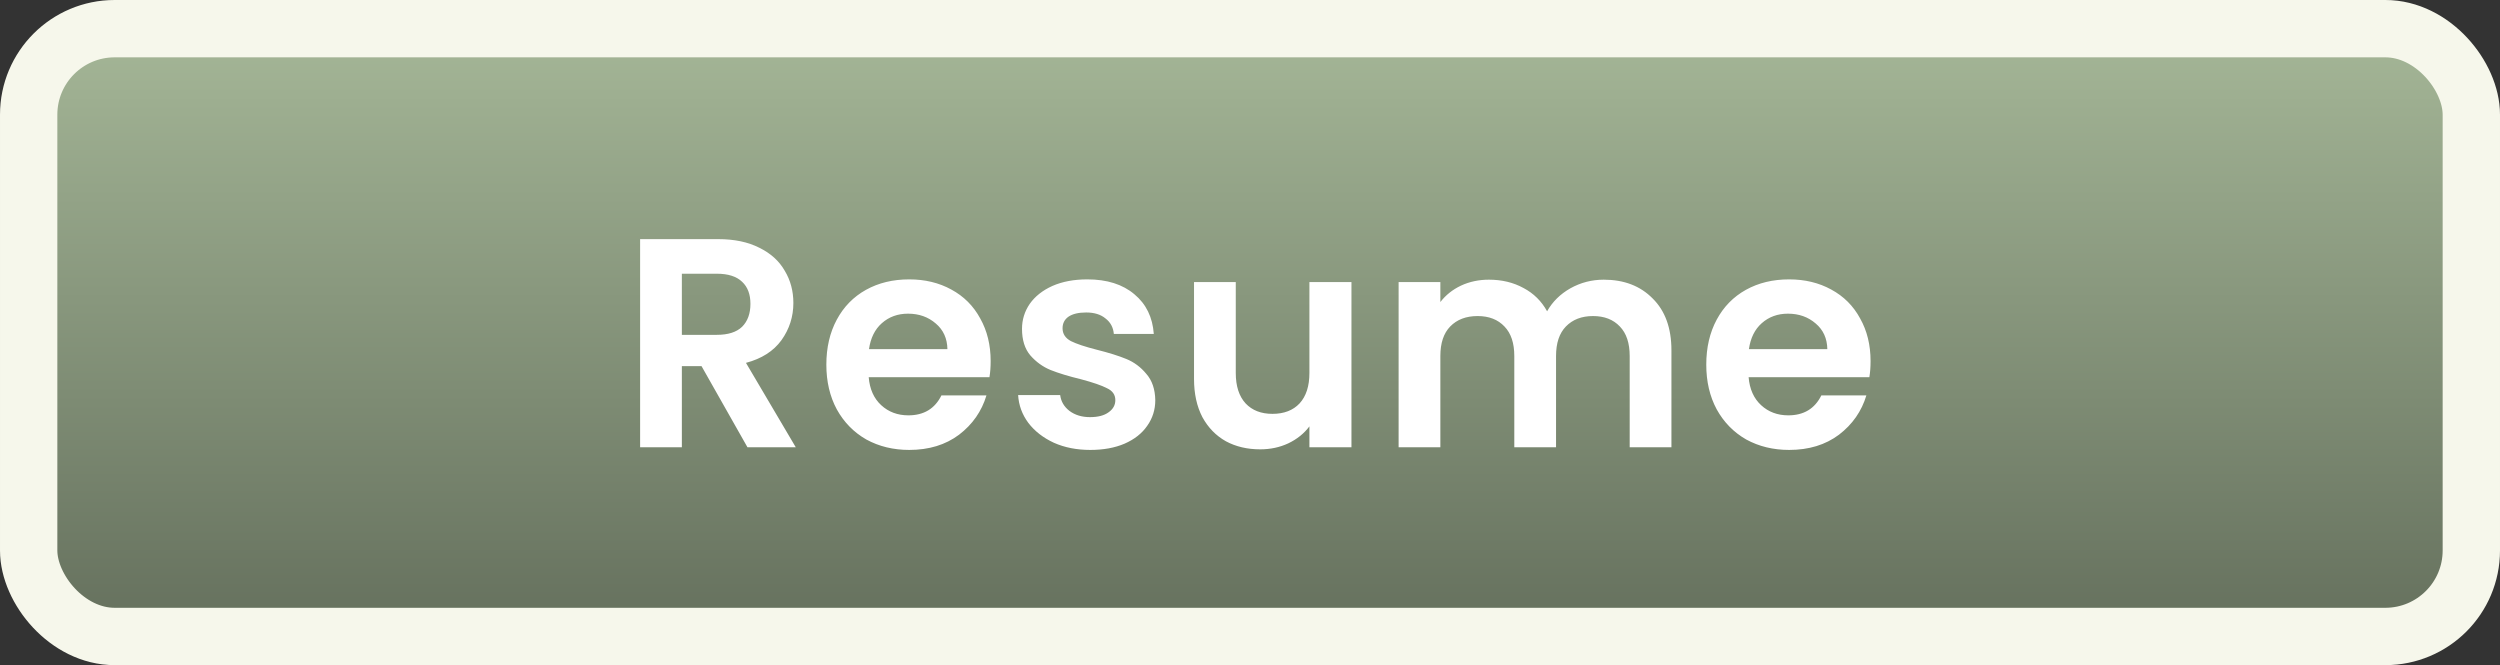 <svg width="218" height="58" viewBox="0 0 218 58" fill="none" xmlns="http://www.w3.org/2000/svg">
<rect x="0" y="0" width="218" height="58" fill="#333333" stroke="none"/>
<rect x="2.5" y="2.5" width="213" height="53" rx="7.5" fill="url(#paint0_linear_104_68)" stroke="#F6F7EB" stroke-width="5"/>
<path d="M65.178 39L61.174 31.928H59.458V39H55.818V20.852H62.63C64.034 20.852 65.23 21.103 66.218 21.606C67.206 22.091 67.943 22.759 68.428 23.608C68.931 24.44 69.182 25.376 69.182 26.416C69.182 27.612 68.836 28.695 68.142 29.666C67.449 30.619 66.418 31.278 65.048 31.642L69.39 39H65.178ZM59.458 29.198H62.5C63.488 29.198 64.225 28.964 64.71 28.496C65.196 28.011 65.438 27.343 65.438 26.494C65.438 25.662 65.196 25.021 64.71 24.57C64.225 24.102 63.488 23.868 62.5 23.868H59.458V29.198ZM86.385 31.486C86.385 32.006 86.35 32.474 86.281 32.89H75.751C75.837 33.93 76.201 34.745 76.843 35.334C77.484 35.923 78.272 36.218 79.209 36.218C80.561 36.218 81.522 35.637 82.094 34.476H86.02C85.605 35.863 84.807 37.007 83.629 37.908C82.45 38.792 81.002 39.234 79.287 39.234C77.9 39.234 76.652 38.931 75.543 38.324C74.451 37.7 73.593 36.825 72.969 35.698C72.362 34.571 72.058 33.271 72.058 31.798C72.058 30.307 72.362 28.999 72.969 27.872C73.575 26.745 74.424 25.879 75.516 25.272C76.609 24.665 77.865 24.362 79.287 24.362C80.656 24.362 81.878 24.657 82.953 25.246C84.044 25.835 84.885 26.676 85.475 27.768C86.081 28.843 86.385 30.082 86.385 31.486ZM82.615 30.446C82.597 29.51 82.259 28.765 81.6 28.21C80.942 27.638 80.136 27.352 79.183 27.352C78.281 27.352 77.519 27.629 76.894 28.184C76.288 28.721 75.915 29.475 75.776 30.446H82.615ZM95.073 39.234C93.895 39.234 92.837 39.026 91.901 38.61C90.965 38.177 90.22 37.596 89.665 36.868C89.128 36.14 88.833 35.334 88.781 34.45H92.447C92.517 35.005 92.785 35.464 93.253 35.828C93.739 36.192 94.337 36.374 95.047 36.374C95.741 36.374 96.278 36.235 96.659 35.958C97.058 35.681 97.257 35.325 97.257 34.892C97.257 34.424 97.015 34.077 96.529 33.852C96.061 33.609 95.307 33.349 94.267 33.072C93.193 32.812 92.309 32.543 91.615 32.266C90.939 31.989 90.35 31.564 89.847 30.992C89.362 30.42 89.119 29.649 89.119 28.678C89.119 27.881 89.345 27.153 89.795 26.494C90.263 25.835 90.922 25.315 91.771 24.934C92.638 24.553 93.652 24.362 94.813 24.362C96.529 24.362 97.899 24.795 98.921 25.662C99.944 26.511 100.507 27.664 100.611 29.12H97.127C97.075 28.548 96.833 28.097 96.399 27.768C95.983 27.421 95.42 27.248 94.709 27.248C94.051 27.248 93.539 27.369 93.175 27.612C92.829 27.855 92.655 28.193 92.655 28.626C92.655 29.111 92.898 29.484 93.383 29.744C93.869 29.987 94.623 30.238 95.645 30.498C96.685 30.758 97.543 31.027 98.219 31.304C98.895 31.581 99.476 32.015 99.961 32.604C100.464 33.176 100.724 33.939 100.741 34.892C100.741 35.724 100.507 36.469 100.039 37.128C99.589 37.787 98.93 38.307 98.063 38.688C97.214 39.052 96.217 39.234 95.073 39.234ZM117.847 24.596V39H114.181V37.18C113.713 37.804 113.098 38.298 112.335 38.662C111.59 39.009 110.775 39.182 109.891 39.182C108.765 39.182 107.768 38.948 106.901 38.48C106.035 37.995 105.35 37.293 104.847 36.374C104.362 35.438 104.119 34.329 104.119 33.046V24.596H107.759V32.526C107.759 33.67 108.045 34.554 108.617 35.178C109.189 35.785 109.969 36.088 110.957 36.088C111.963 36.088 112.751 35.785 113.323 35.178C113.895 34.554 114.181 33.67 114.181 32.526V24.596H117.847ZM139.847 24.388C141.615 24.388 143.036 24.934 144.111 26.026C145.203 27.101 145.749 28.609 145.749 30.55V39H142.109V31.044C142.109 29.917 141.823 29.059 141.251 28.47C140.679 27.863 139.899 27.56 138.911 27.56C137.923 27.56 137.134 27.863 136.545 28.47C135.973 29.059 135.687 29.917 135.687 31.044V39H132.047V31.044C132.047 29.917 131.761 29.059 131.189 28.47C130.617 27.863 129.837 27.56 128.849 27.56C127.843 27.56 127.046 27.863 126.457 28.47C125.885 29.059 125.599 29.917 125.599 31.044V39H121.959V24.596H125.599V26.338C126.067 25.731 126.665 25.255 127.393 24.908C128.138 24.561 128.953 24.388 129.837 24.388C130.963 24.388 131.969 24.631 132.853 25.116C133.737 25.584 134.421 26.26 134.907 27.144C135.375 26.312 136.051 25.645 136.935 25.142C137.836 24.639 138.807 24.388 139.847 24.388ZM163.113 31.486C163.113 32.006 163.078 32.474 163.009 32.89H152.479C152.566 33.93 152.93 34.745 153.571 35.334C154.212 35.923 155.001 36.218 155.937 36.218C157.289 36.218 158.251 35.637 158.823 34.476H162.749C162.333 35.863 161.536 37.007 160.357 37.908C159.178 38.792 157.731 39.234 156.015 39.234C154.628 39.234 153.38 38.931 152.271 38.324C151.179 37.7 150.321 36.825 149.697 35.698C149.09 34.571 148.787 33.271 148.787 31.798C148.787 30.307 149.09 28.999 149.697 27.872C150.304 26.745 151.153 25.879 152.245 25.272C153.337 24.665 154.594 24.362 156.015 24.362C157.384 24.362 158.606 24.657 159.681 25.246C160.773 25.835 161.614 26.676 162.203 27.768C162.81 28.843 163.113 30.082 163.113 31.486ZM159.343 30.446C159.326 29.51 158.988 28.765 158.329 28.21C157.67 27.638 156.864 27.352 155.911 27.352C155.01 27.352 154.247 27.629 153.623 28.184C153.016 28.721 152.644 29.475 152.505 30.446H159.343Z" fill="white"/>
<defs>
<linearGradient id="paint0_linear_104_68" x1="0" y1="0" x2="0" y2="75.5" gradientUnits="userSpaceOnUse">
<stop stop-color="#A8BA9A"/>
<stop offset="0.455" stop-color="#7E8C74"/>
<stop offset="1" stop-color="#4C5446"/>
</linearGradient>
</defs>
</svg>
